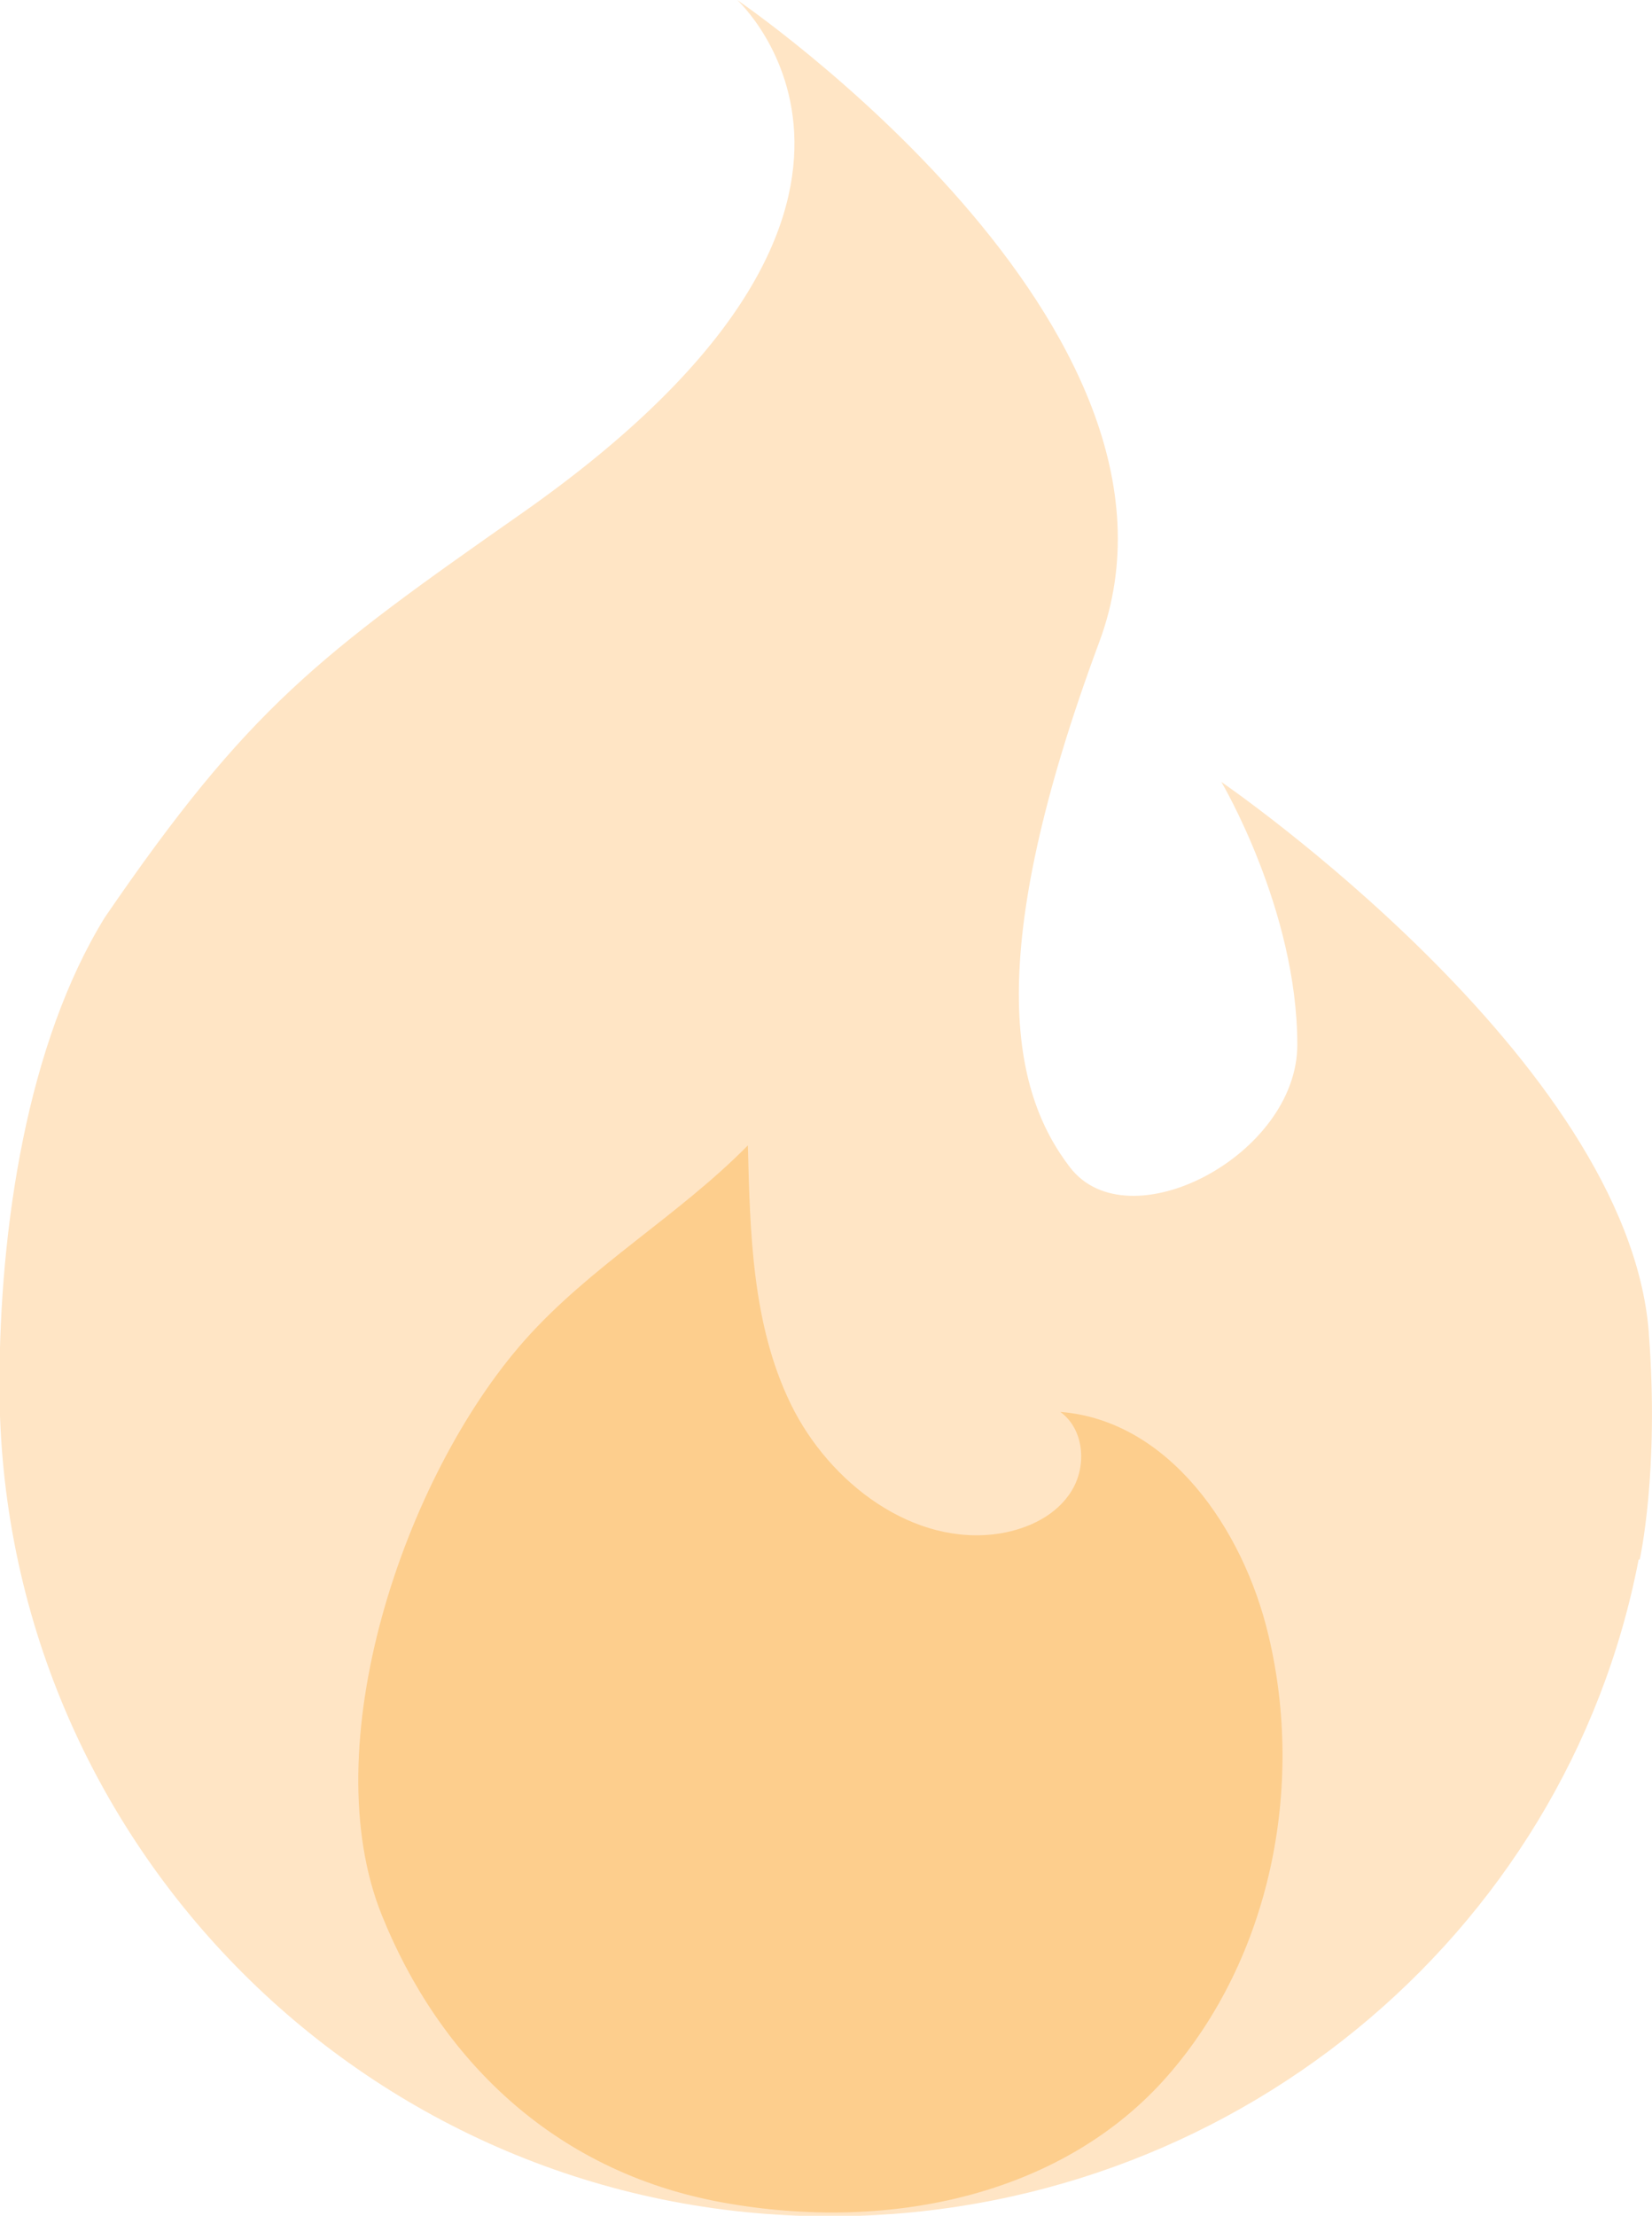 <?xml version="1.0" encoding="UTF-8"?><svg id="Layer_2" xmlns="http://www.w3.org/2000/svg" viewBox="0 0 30.88 41.4"><defs><style>.cls-1{fill:#fdce8d;}.cls-2{fill:#ffe5c5;}</style></defs><g id="Layer_1-2"><g><path class="cls-2" d="m30.82,24.89c-.4-5.08-7.99-10.28-7.99-10.28,0,0,1.42,2.39,1.42,4.91,0,2.07-3.16,3.71-4.25,2.29-1.09-1.42-1.64-3.93.55-9.82S13.78,0,13.78,0c0,0,4.2,3.83-4.04,9.6-3.77,2.64-5.09,3.61-7.78,7.54-1.45,2.35-1.97,5.78-1.97,8.75,0,8.57,6.95,15.52,15.52,15.52,7.45,0,13.76-5.22,15.12-12.27h.02s.37-1.63.17-4.24Z"/><path class="cls-1" d="m21.83,38.78c1.92-2.2,2.56-5.39,1.88-8.23-.47-1.98-1.86-4.01-3.89-4.17.44.32.5.99.22,1.46s-.81.72-1.34.81c-1.62.26-3.2-.94-3.92-2.42s-.76-3.19-.8-4.83c-1.3,1.32-2.95,2.26-4.18,3.65-2.26,2.56-3.94,7.58-2.66,10.74,1.06,2.63,3.17,4.78,6.36,5.36s6.41-.17,8.33-2.37Z"/></g></g></svg>